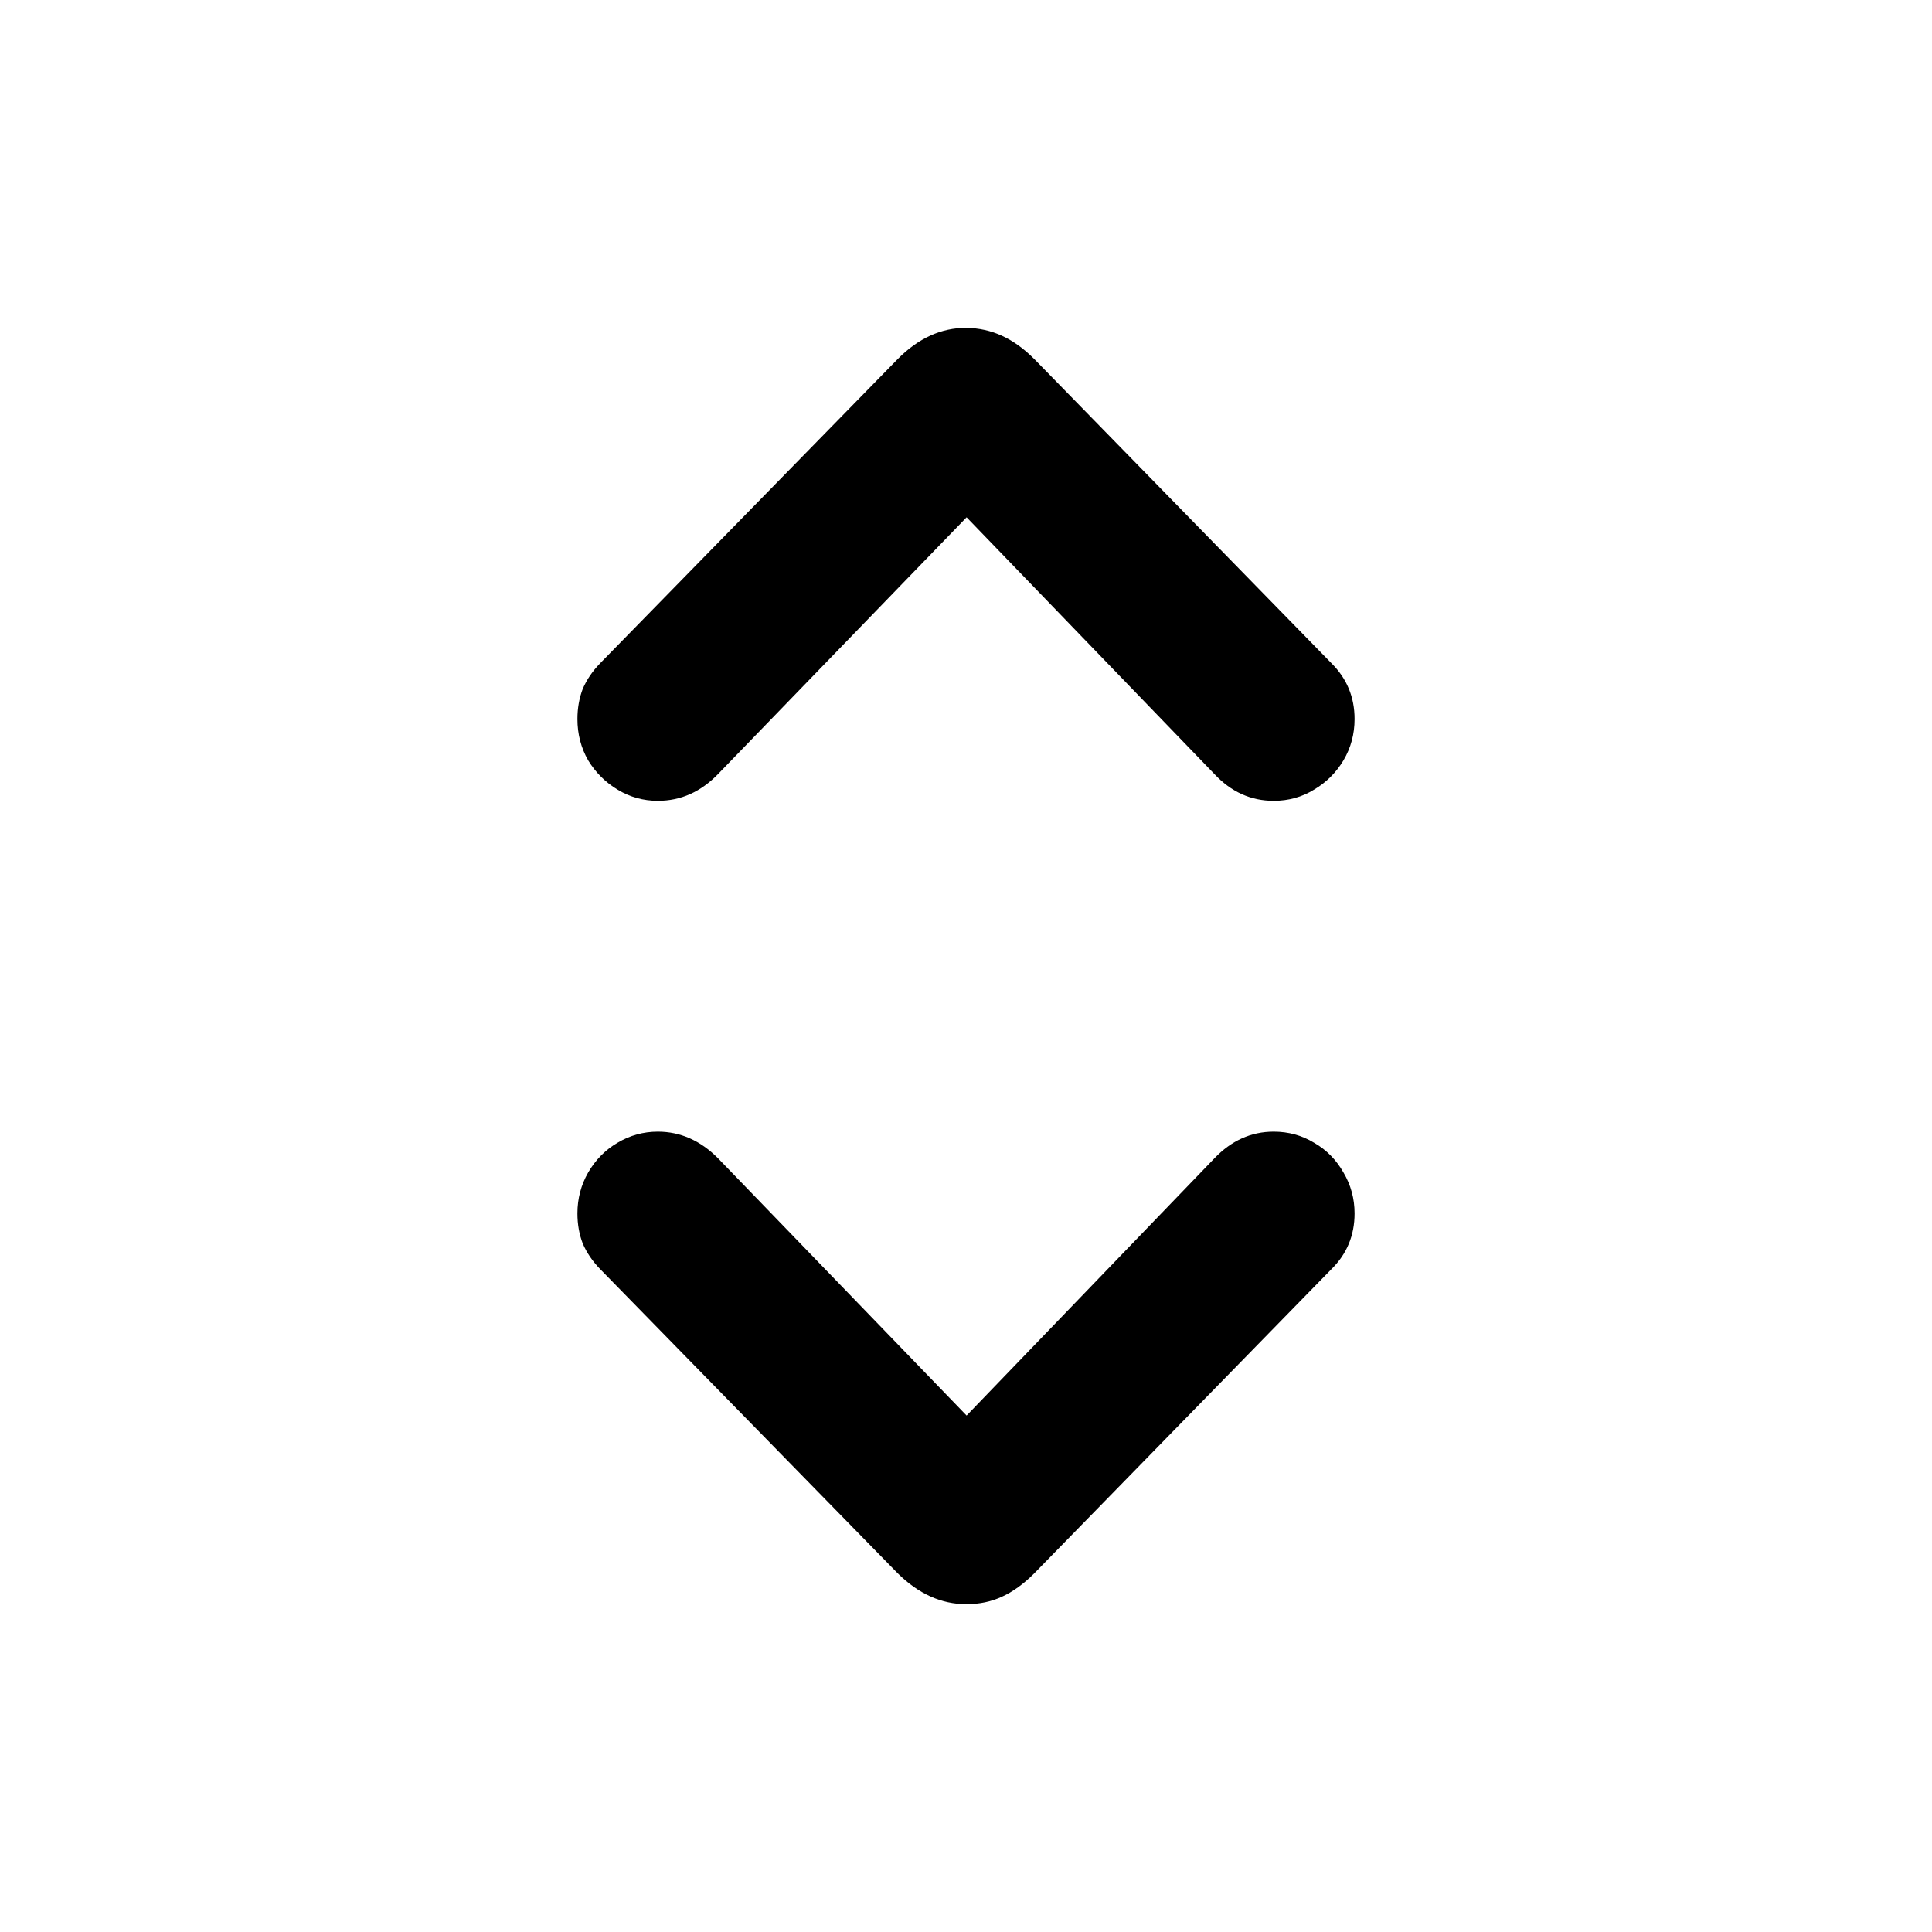 <svg xmlns="http://www.w3.org/2000/svg" width="16" height="16" fill="none" viewBox="0 0 16 16"><path fill="currentColor" fill-rule="evenodd" d="M4.826 5.705C4.858 5.63 4.906 5.559 4.97 5.493L7.434 2.974C7.605 2.801 7.794 2.715 8.002 2.715C8.109 2.717 8.207 2.739 8.296 2.78C8.387 2.821 8.477 2.885 8.566 2.974L11.027 5.493C11.154 5.619 11.218 5.773 11.218 5.955C11.218 6.08 11.187 6.194 11.126 6.297C11.066 6.397 10.986 6.478 10.883 6.539C10.783 6.601 10.671 6.632 10.548 6.632C10.359 6.632 10.195 6.558 10.056 6.409L8.005 4.284L5.948 6.409C5.804 6.558 5.638 6.632 5.448 6.632C5.328 6.632 5.216 6.601 5.114 6.539C5.013 6.478 4.932 6.397 4.871 6.297C4.812 6.194 4.782 6.08 4.782 5.955C4.782 5.864 4.797 5.781 4.826 5.705ZM8.296 13.224C8.207 13.265 8.109 13.285 8.002 13.285C7.797 13.285 7.607 13.2 7.434 13.029L4.97 10.51C4.906 10.444 4.858 10.373 4.826 10.298C4.797 10.223 4.782 10.14 4.782 10.049C4.782 9.926 4.812 9.813 4.871 9.71C4.932 9.605 5.013 9.523 5.114 9.464C5.216 9.403 5.328 9.372 5.448 9.372C5.635 9.372 5.802 9.446 5.948 9.594L8.005 11.723L10.056 9.594C10.197 9.446 10.361 9.372 10.548 9.372C10.671 9.372 10.783 9.403 10.883 9.464C10.986 9.523 11.066 9.605 11.126 9.71C11.187 9.813 11.218 9.926 11.218 10.049C11.218 10.231 11.154 10.385 11.027 10.51L8.566 13.029C8.477 13.118 8.387 13.183 8.296 13.224Z" clip-rule="evenodd"/></svg>